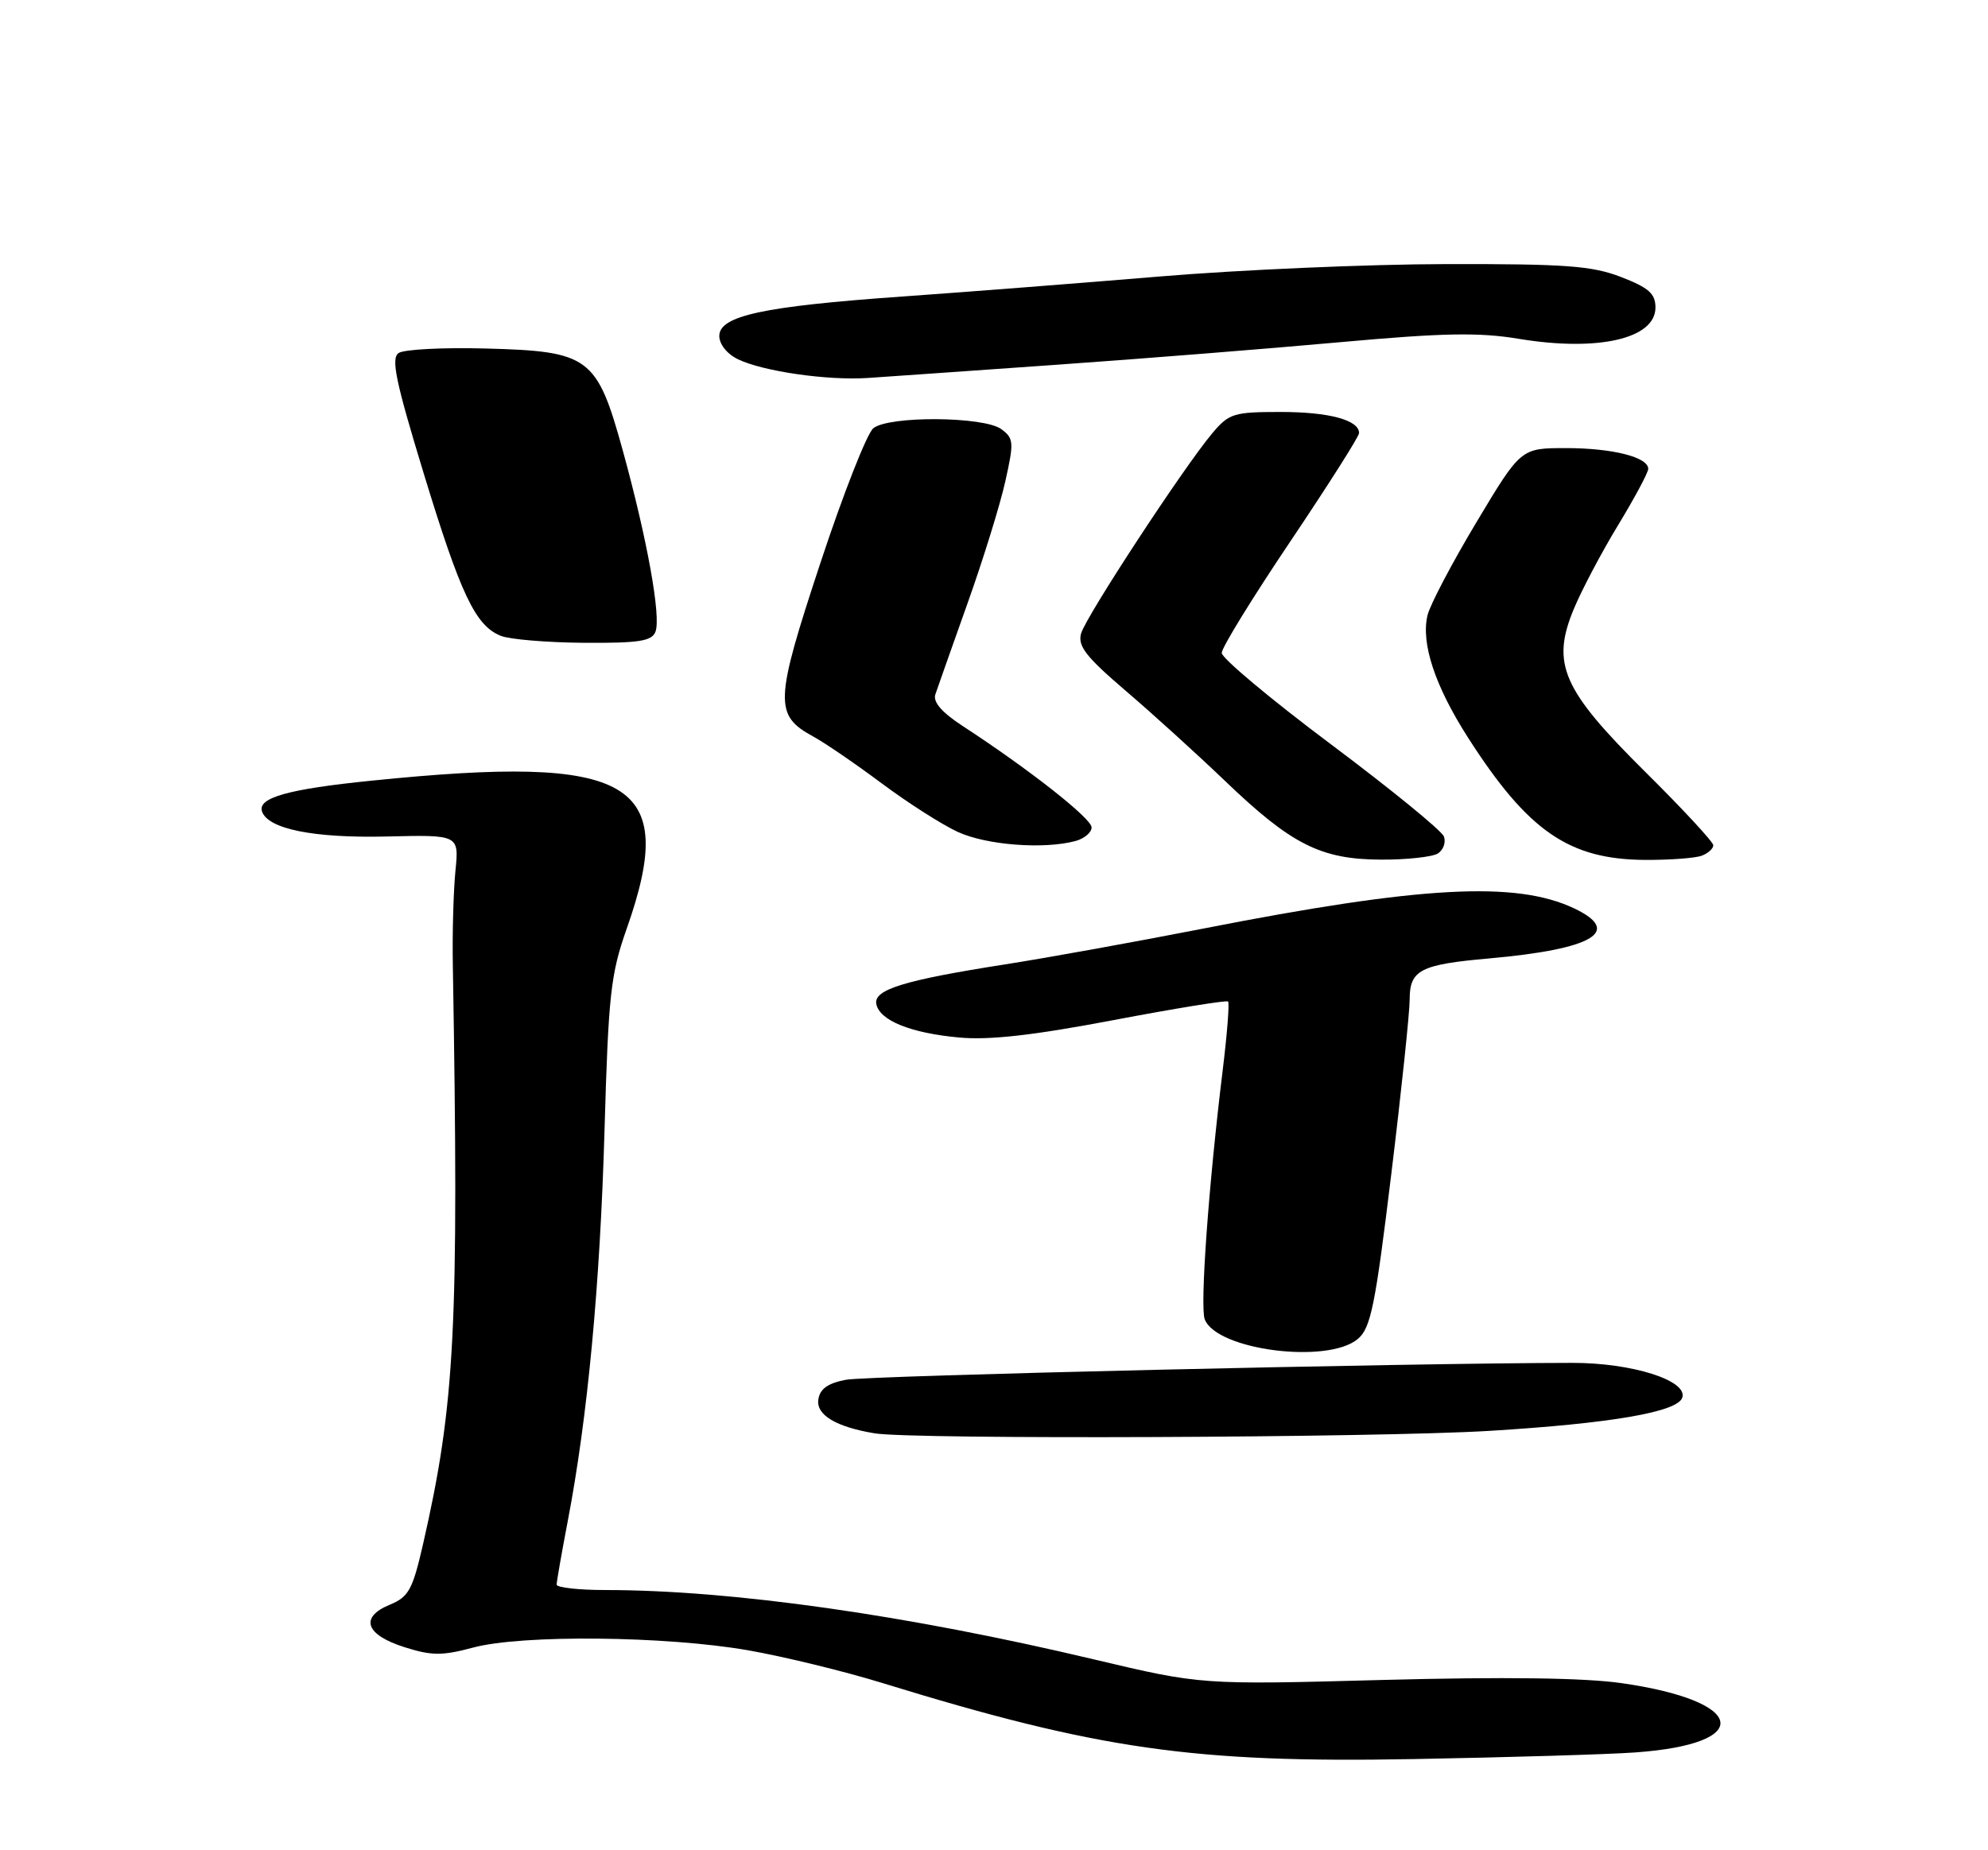 <?xml version="1.0" encoding="UTF-8" standalone="no"?>
<!DOCTYPE svg PUBLIC "-//W3C//DTD SVG 1.1//EN" "http://www.w3.org/Graphics/SVG/1.1/DTD/svg11.dtd" >
<svg xmlns="http://www.w3.org/2000/svg" xmlns:xlink="http://www.w3.org/1999/xlink" version="1.1" viewBox="0 0 275 256">
 <g >
 <path fill="currentColor"
d=" M 226.21 242.47 C 242.79 241.29 241.61 235.35 224.29 232.88 C 219.12 232.14 208.04 232.00 191.34 232.44 C 166.19 233.12 166.19 233.12 151.34 229.60 C 125.41 223.44 101.25 220.01 83.75 220.00 C 80.04 220.00 77.00 219.66 77.00 219.25 C 77.00 218.84 77.69 214.90 78.53 210.50 C 81.28 196.17 83.00 177.91 83.62 156.50 C 84.16 137.63 84.47 134.79 86.69 128.50 C 93.91 108.03 87.55 104.33 51.45 108.01 C 39.86 109.18 35.63 110.37 36.24 112.26 C 37.04 114.70 43.39 115.98 53.50 115.74 C 63.50 115.50 63.50 115.50 63.00 120.50 C 62.73 123.25 62.56 129.10 62.64 133.50 C 63.49 183.82 62.96 194.21 58.52 213.65 C 57.07 219.98 56.54 220.95 53.90 222.04 C 49.71 223.78 50.56 226.20 55.96 227.91 C 59.72 229.10 61.16 229.11 65.45 227.96 C 72.19 226.15 92.11 226.35 103.50 228.34 C 108.45 229.21 116.79 231.24 122.04 232.86 C 151.88 242.05 165.11 243.95 195.50 243.39 C 208.70 243.15 222.52 242.74 226.21 242.47 Z  M 206.00 197.98 C 222.87 196.95 232.06 195.37 232.71 193.38 C 233.49 191.01 225.77 188.56 217.50 188.57 C 194.80 188.59 120.03 190.33 117.00 190.91 C 114.50 191.39 113.41 192.17 113.20 193.65 C 112.89 195.78 115.66 197.44 121.00 198.32 C 126.30 199.19 190.32 198.93 206.00 197.98 Z  M 187.84 185.25 C 189.62 183.74 190.25 180.63 192.45 162.50 C 193.86 150.95 195.00 140.05 195.00 138.29 C 195.00 134.21 196.47 133.45 206.00 132.61 C 220.38 131.33 224.51 128.89 217.74 125.68 C 209.70 121.87 196.53 122.58 166.50 128.47 C 157.15 130.30 144.78 132.54 139.00 133.44 C 125.08 135.62 120.84 136.92 121.22 138.91 C 121.66 141.19 125.94 142.93 132.65 143.55 C 136.84 143.94 142.89 143.26 154.00 141.15 C 162.53 139.53 169.67 138.37 169.88 138.57 C 170.09 138.76 169.75 143.10 169.12 148.21 C 167.17 164.14 165.98 180.78 166.65 182.54 C 168.29 186.81 183.68 188.78 187.84 185.25 Z  M 198.90 118.09 C 199.66 117.60 200.04 116.54 199.73 115.73 C 199.41 114.91 192.37 109.17 184.08 102.96 C 175.79 96.75 169.00 91.07 169.00 90.34 C 169.00 89.61 173.28 82.66 178.50 74.90 C 183.72 67.13 188.00 60.39 188.00 59.92 C 188.00 58.12 183.86 57.00 177.15 57.00 C 170.66 57.00 170.01 57.20 167.70 59.94 C 163.76 64.62 150.22 85.29 149.55 87.64 C 149.05 89.37 150.21 90.87 155.72 95.58 C 159.45 98.77 165.65 104.40 169.50 108.09 C 178.65 116.86 182.71 118.90 191.00 118.94 C 194.57 118.96 198.13 118.57 198.90 118.09 Z  M 235.42 118.39 C 236.29 118.06 237.00 117.41 237.00 116.95 C 237.00 116.50 232.77 111.93 227.60 106.81 C 216.12 95.43 214.55 91.86 217.70 84.27 C 218.80 81.62 221.56 76.39 223.85 72.63 C 226.13 68.87 228.00 65.38 228.00 64.87 C 228.00 63.25 223.05 62.00 216.62 62.00 C 210.38 62.00 210.38 62.00 204.24 72.25 C 200.86 77.89 197.82 83.68 197.47 85.12 C 196.54 89.01 198.49 94.90 203.09 102.09 C 211.39 115.04 217.06 118.94 227.67 118.98 C 231.06 118.99 234.55 118.73 235.42 118.39 Z  M 148.75 116.37 C 149.99 116.04 151.00 115.19 151.00 114.48 C 151.00 113.24 142.32 106.42 133.18 100.46 C 130.27 98.56 129.03 97.13 129.39 96.07 C 129.68 95.21 131.68 89.55 133.83 83.50 C 135.99 77.45 138.34 69.86 139.06 66.62 C 140.28 61.17 140.24 60.65 138.50 59.37 C 136.08 57.61 122.99 57.51 120.81 59.25 C 119.94 59.94 116.64 68.33 113.48 77.91 C 107.15 97.08 107.07 98.95 112.50 101.91 C 114.15 102.81 118.42 105.74 122.00 108.41 C 125.58 111.08 130.30 114.10 132.50 115.11 C 136.45 116.93 144.37 117.54 148.75 116.37 Z  M 90.67 87.41 C 91.47 85.34 89.52 74.57 86.16 62.37 C 82.57 49.36 81.55 48.60 67.18 48.22 C 61.31 48.06 55.89 48.34 55.15 48.84 C 54.06 49.57 54.72 52.73 58.58 65.40 C 63.72 82.26 65.76 86.56 69.26 87.97 C 70.49 88.47 75.68 88.90 80.78 88.94 C 88.39 88.99 90.17 88.71 90.67 87.41 Z  M 146.00 50.48 C 157.82 49.65 175.53 48.24 185.34 47.35 C 199.61 46.06 204.56 45.96 210.09 46.88 C 221.06 48.69 229.00 46.87 229.00 42.55 C 229.00 40.63 228.07 39.81 224.25 38.33 C 220.21 36.77 216.58 36.51 200.00 36.54 C 189.28 36.56 171.50 37.33 160.50 38.25 C 149.50 39.17 133.43 40.42 124.78 41.03 C 105.55 42.39 99.50 43.69 99.50 46.49 C 99.50 47.64 100.59 49.00 102.11 49.72 C 105.59 51.39 114.43 52.66 120.00 52.30 C 122.47 52.13 134.18 51.32 146.00 50.48 Z "/>
</g>
</svg>